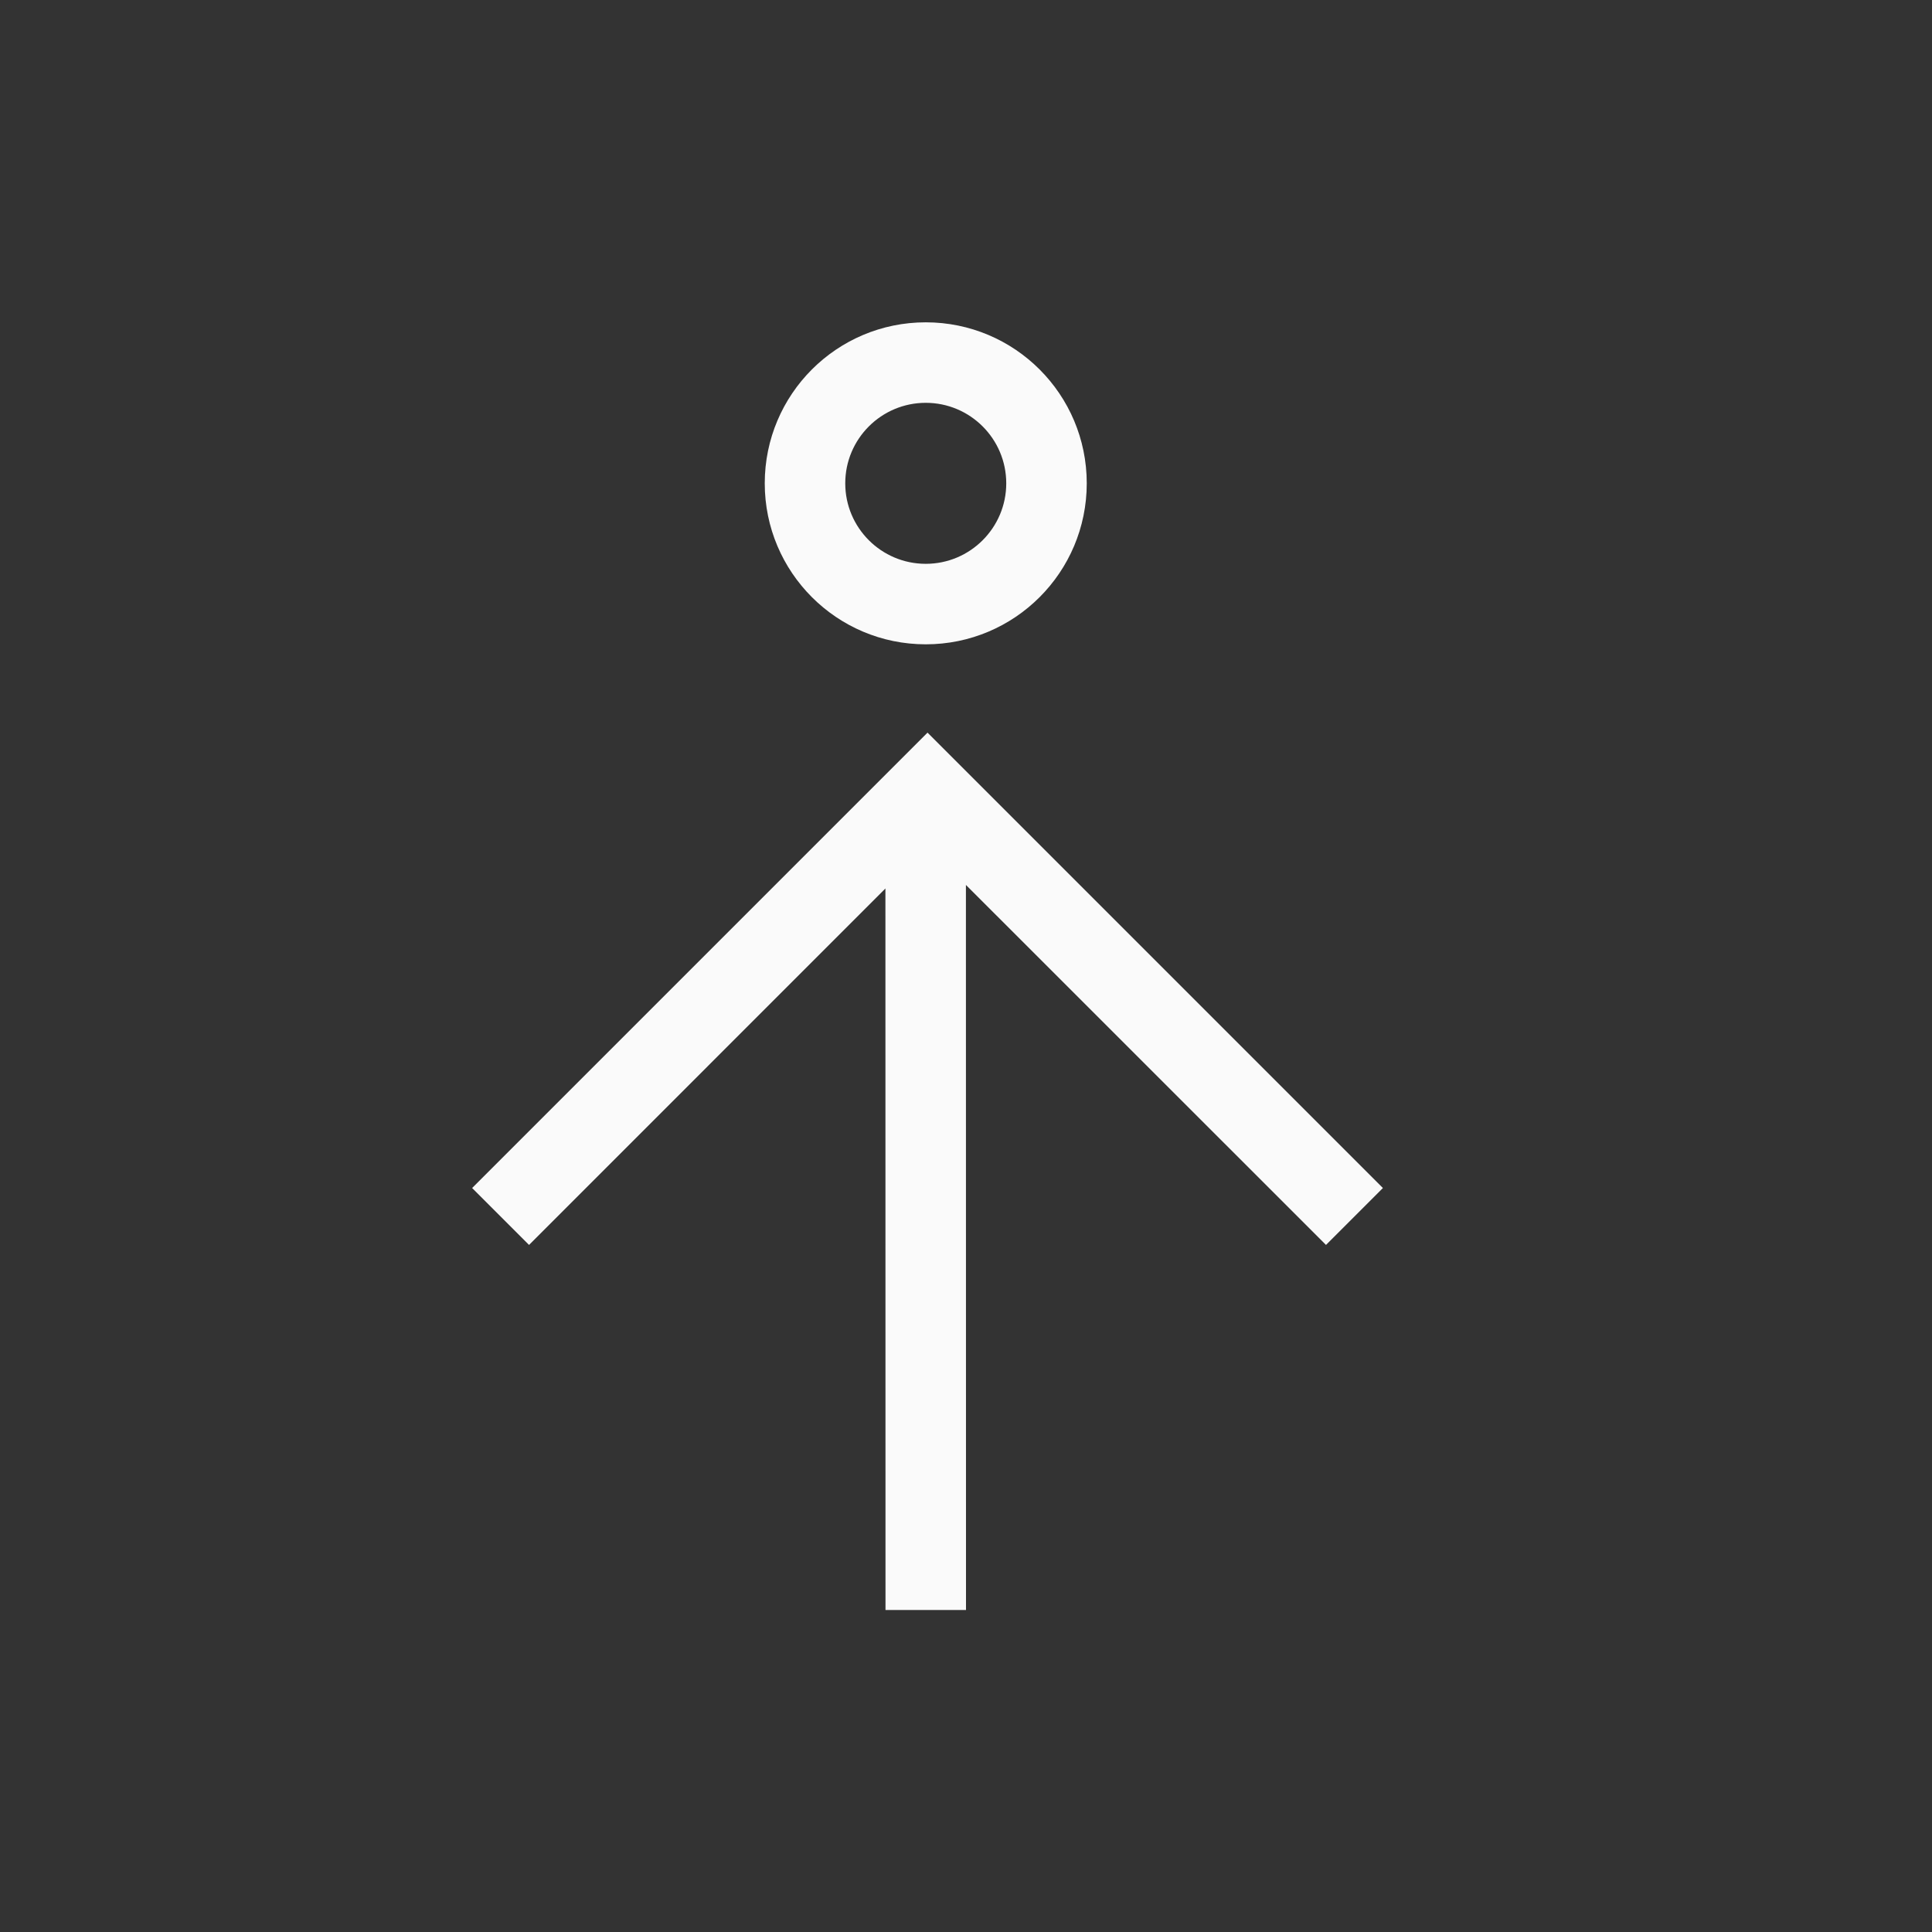 <svg xmlns="http://www.w3.org/2000/svg" width="24" height="24" viewBox="0 0 24 24">
  <rect x="0" y="0" width="24" height="24" fill="#333333" stroke="none"/>
  <path fill="#fafafa" d="M6.5,11.996 C7.605,11.996 8.5,12.891 8.5,13.996 C8.5,15.101 7.605,15.996 6.5,15.996 C5.395,15.996 4.5,15.101 4.5,13.996 C4.5,12.892 5.395,11.996 6.5,11.996 Z M6.5,12.996 C5.948,12.996 5.5,13.444 5.5,13.996 C5.5,14.548 5.948,14.996 6.5,14.996 C7.052,14.996 7.5,14.548 7.5,13.996 C7.5,13.444 7.052,12.996 6.5,12.996 Z M7,0 L6.999,9.007 L11.472,4.535 L12.179,5.242 L6.522,10.899 L0.865,5.242 L1.572,4.535 L5.999,8.963 L6,0 L7,0 Z" transform="matrix(1 0 0 -1 5 20)"/>
</svg>
